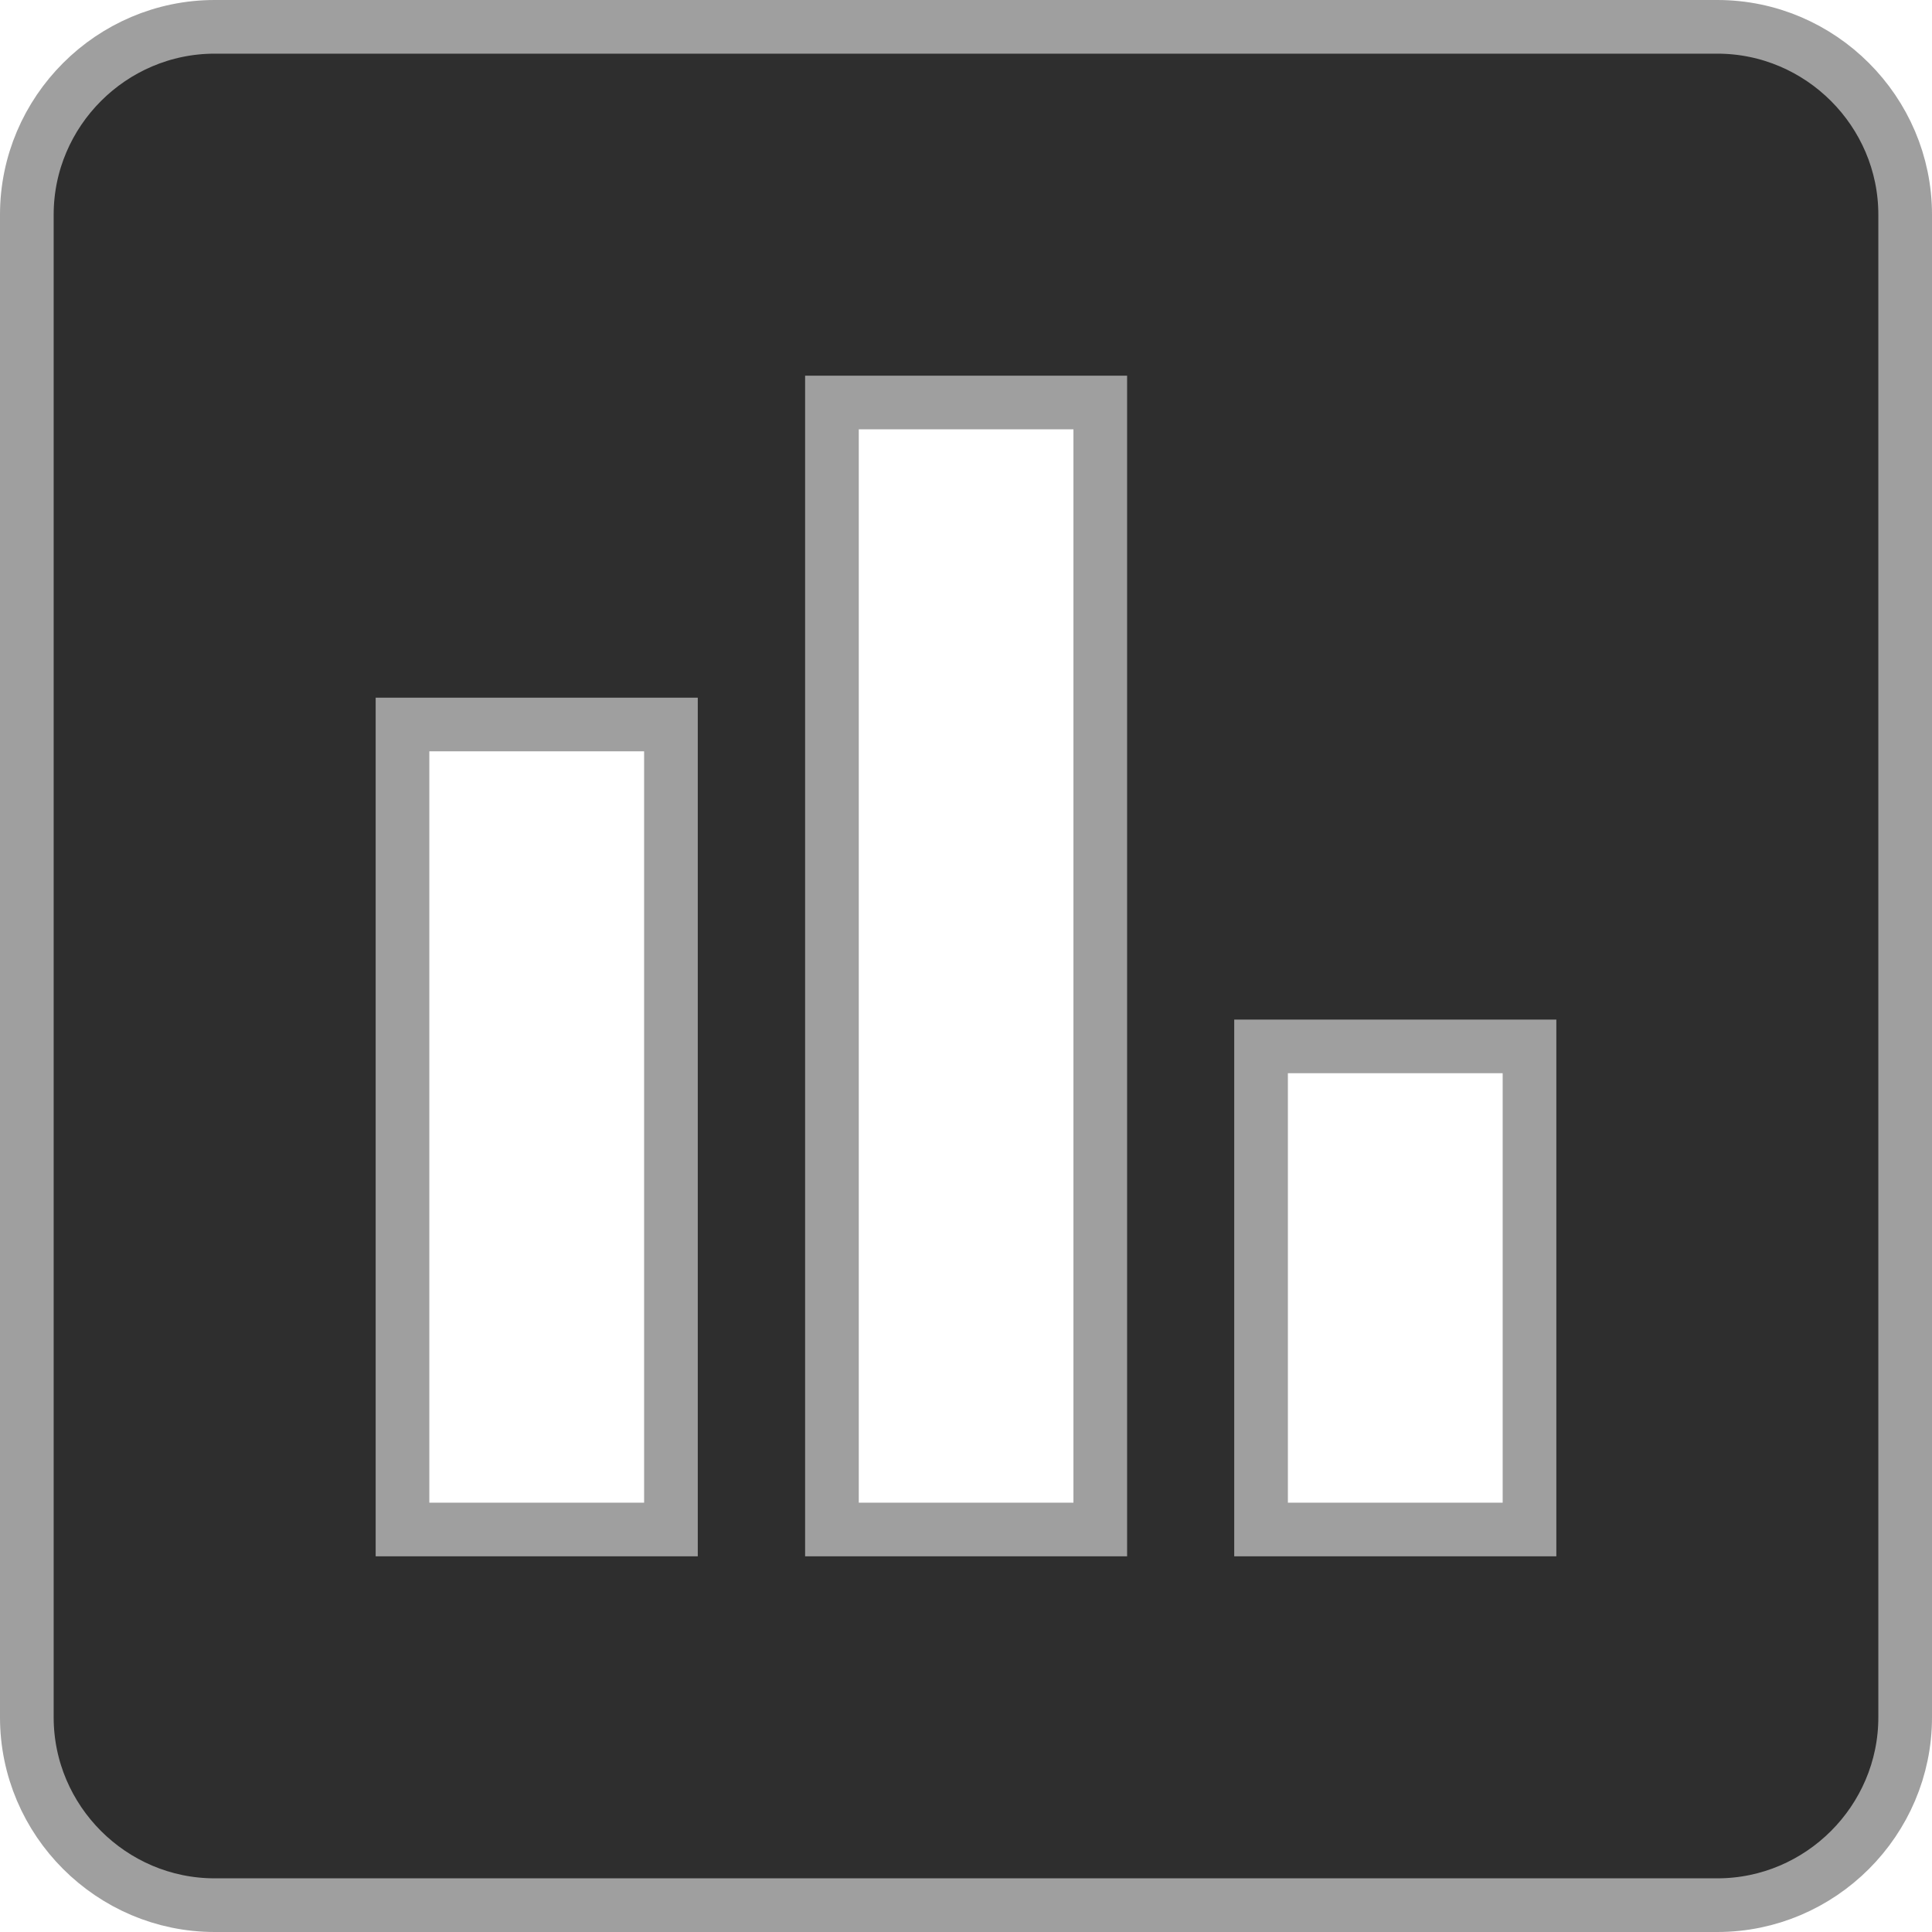 <svg width="18" height="18" viewBox="0 0 18 18" fill="none" xmlns="http://www.w3.org/2000/svg">
<path d="M6.001 14.25H6.251V14V7V6.75H6.001H4H3.75V7V14V14.25H4H6.001ZM7.751 14V14.25H8.001H9.999H10.001H10.251V14V4V3.75H10.001H8.001H7.751V4V14ZM14 14.25H14.25V14V9.999V9.749H14H11.999H11.749V9.999V14V14.25H11.999H14ZM2 0.25H16C16.962 0.25 17.75 1.038 17.75 2V16C17.75 16.962 16.962 17.75 16 17.75H2C1.038 17.75 0.25 16.962 0.25 16V2C0.25 1.038 1.038 0.25 2 0.25Z" fill="#2E2E2E" stroke="#9F9F9F" stroke-width="0.5"/>
</svg>
